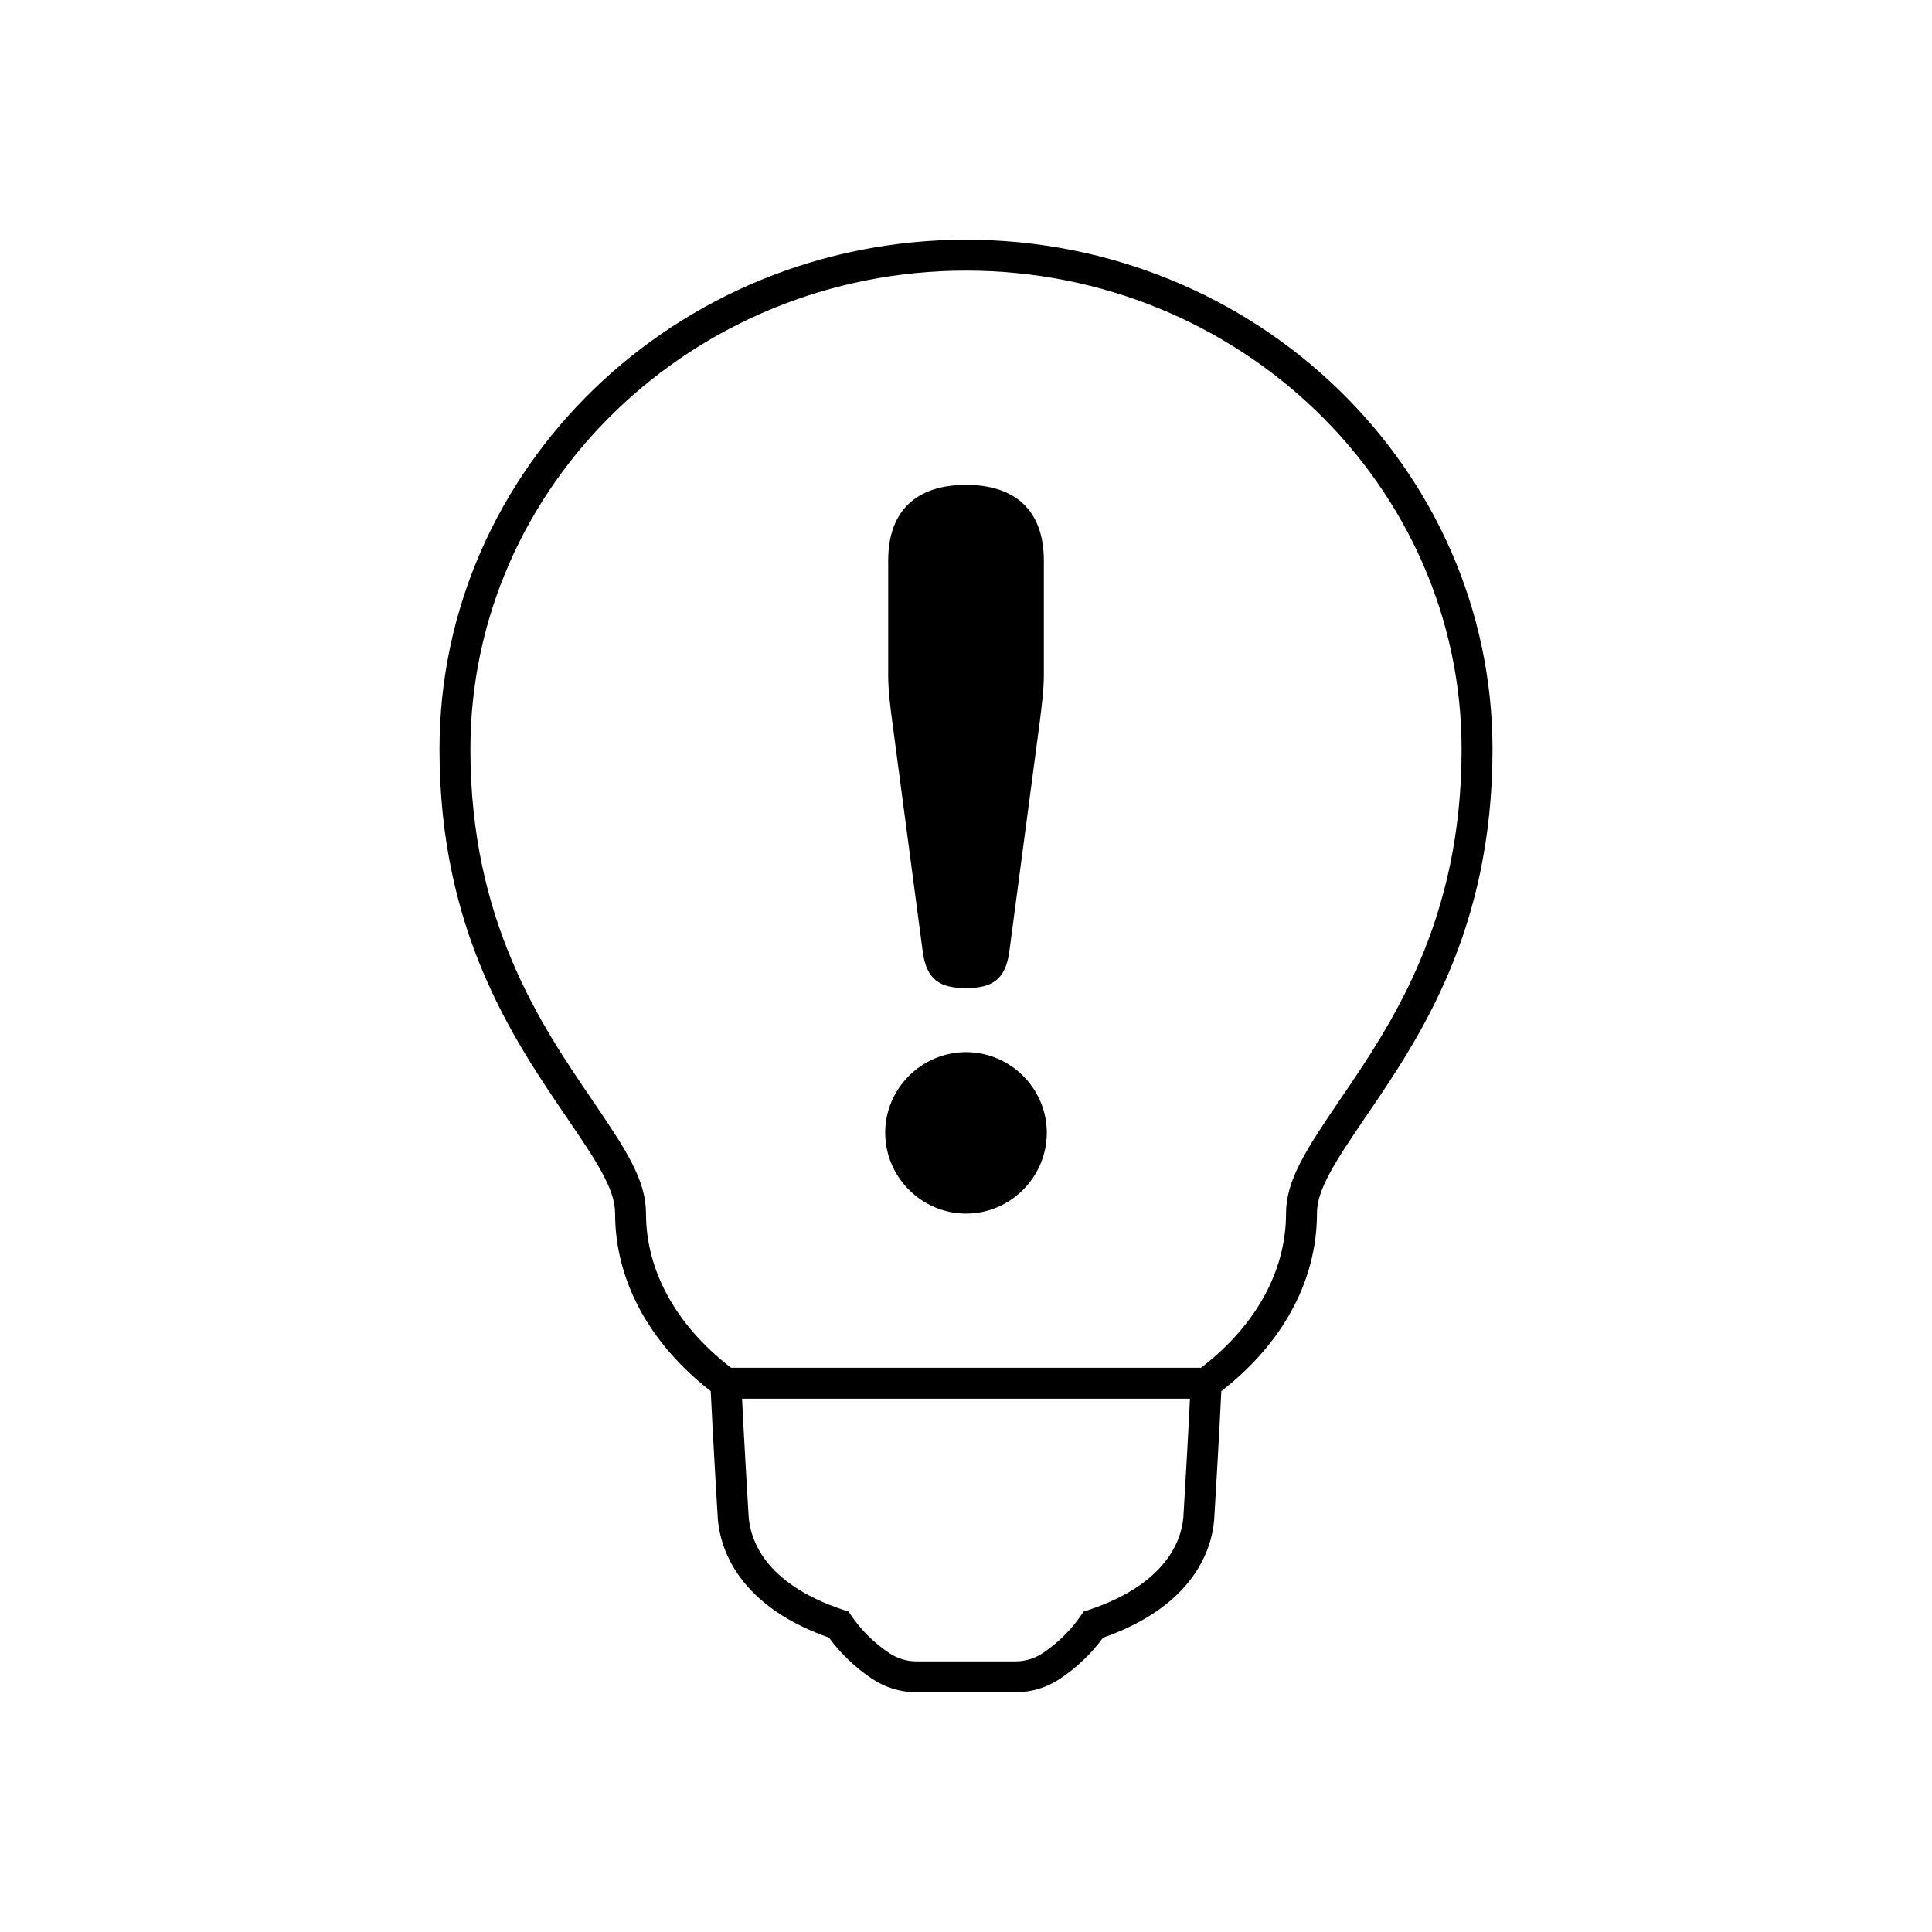 <?xml version="1.0" encoding="iso-8859-1"?>
<!-- Generator: Adobe Illustrator 19.0.0, SVG Export Plug-In . SVG Version: 6.00 Build 0)  -->
<svg version="1.1" id="Capa_1" xmlns="http://www.w3.org/2000/svg" xmlns:xlink="http://www.w3.org/1999/xlink" x="0px" y="0px"
	 viewBox="0 0 500 500" style="enable-background:new 0 0 500 500;" xml:space="preserve">
<g>
	<g>
		<g>
			<path d="M262.783,437.961h-25.566c-4.143,0-8.146-1.219-11.576-3.525c-4.376-2.947-8.101-6.514-11.09-10.615
				c-25.23-8.87-28.587-25.143-28.847-31.807l-0.003-0.082c-0.105-1.747-1.299-21.676-1.765-31.907
				c-15.978-12.443-24.751-28.711-24.751-45.99c0-6.179-4.516-13.102-12.499-24.806c-13.906-20.394-32.947-48.318-32.947-95.307
				c0-72.721,61.129-131.883,136.266-131.883c75.131,0,136.254,59.163,136.254,131.883c0,46.981-18.959,74.789-32.803,95.094
				c-8.085,11.872-12.631,18.85-12.631,25.019c0,17.326-8.772,33.595-24.751,45.995c-0.473,10.363-1.69,30.668-1.769,31.96
				c-0.205,6.713-3.475,22.935-28.822,31.835c-3.026,4.113-6.759,7.678-11.111,10.609
				C270.941,436.742,266.935,437.961,262.783,437.961z M193.701,391.776c0.271,6.362,3.854,17.98,24.632,24.883l1.284,0.427
				l0.761,1.118c2.539,3.728,5.812,6.956,9.729,9.595c2.103,1.414,4.562,2.162,7.109,2.162h25.566c2.555,0,5.019-0.748,7.123-2.164
				c3.898-2.626,7.188-5.86,9.774-9.612l0.76-1.104l1.272-0.422c21.774-7.233,24.457-19.864,24.6-24.959l0.005-0.129
				c0.015-0.24,1.448-24.059,1.847-33.759l0.079-1.913l1.539-1.139c14.86-10.99,23.044-25.454,23.044-40.727
				c0-8.52,5.048-16.348,13.969-29.449c13.309-19.521,31.465-46.149,31.465-90.663c0-68.31-57.534-123.883-128.254-123.883
				c-70.726,0-128.266,55.574-128.266,123.883c0,44.521,18.237,71.267,31.554,90.796c8.873,13.01,13.891,20.784,13.891,29.316
				c0,15.229,8.186,29.693,23.05,40.73l1.533,1.14l0.079,1.908c0.398,9.7,1.833,33.519,1.847,33.759L193.701,391.776z"/>
		</g>
		<path d="M238.801,246.271c0.994,7.413,4.568,9.447,11.205,9.447c6.591,0,10.211-2.035,11.205-9.447l7.898-59.623
			c0.497-4.07,1.041-8.176,1.041-11.968v-29.592c0-13.009-7.412-19.601-20.144-19.601c-12.743,0-20.144,6.591-20.144,19.601v29.592
			c0,3.793,0.497,7.898,1.041,11.968L238.801,246.271z M238.801,246.271"/>
		<path d="M250.006,272.289c-11.471,0-20.919,9.401-20.919,20.872c0,11.471,9.448,20.919,20.919,20.919
			c11.471,0,20.907-9.448,20.907-20.919C270.913,281.69,261.477,272.289,250.006,272.289L250.006,272.289z M250.006,272.289"/>
	</g>
	<g>
		<rect x="187.851" y="353.977" width="124.311" height="8"/>
	</g>
</g>
</svg>
